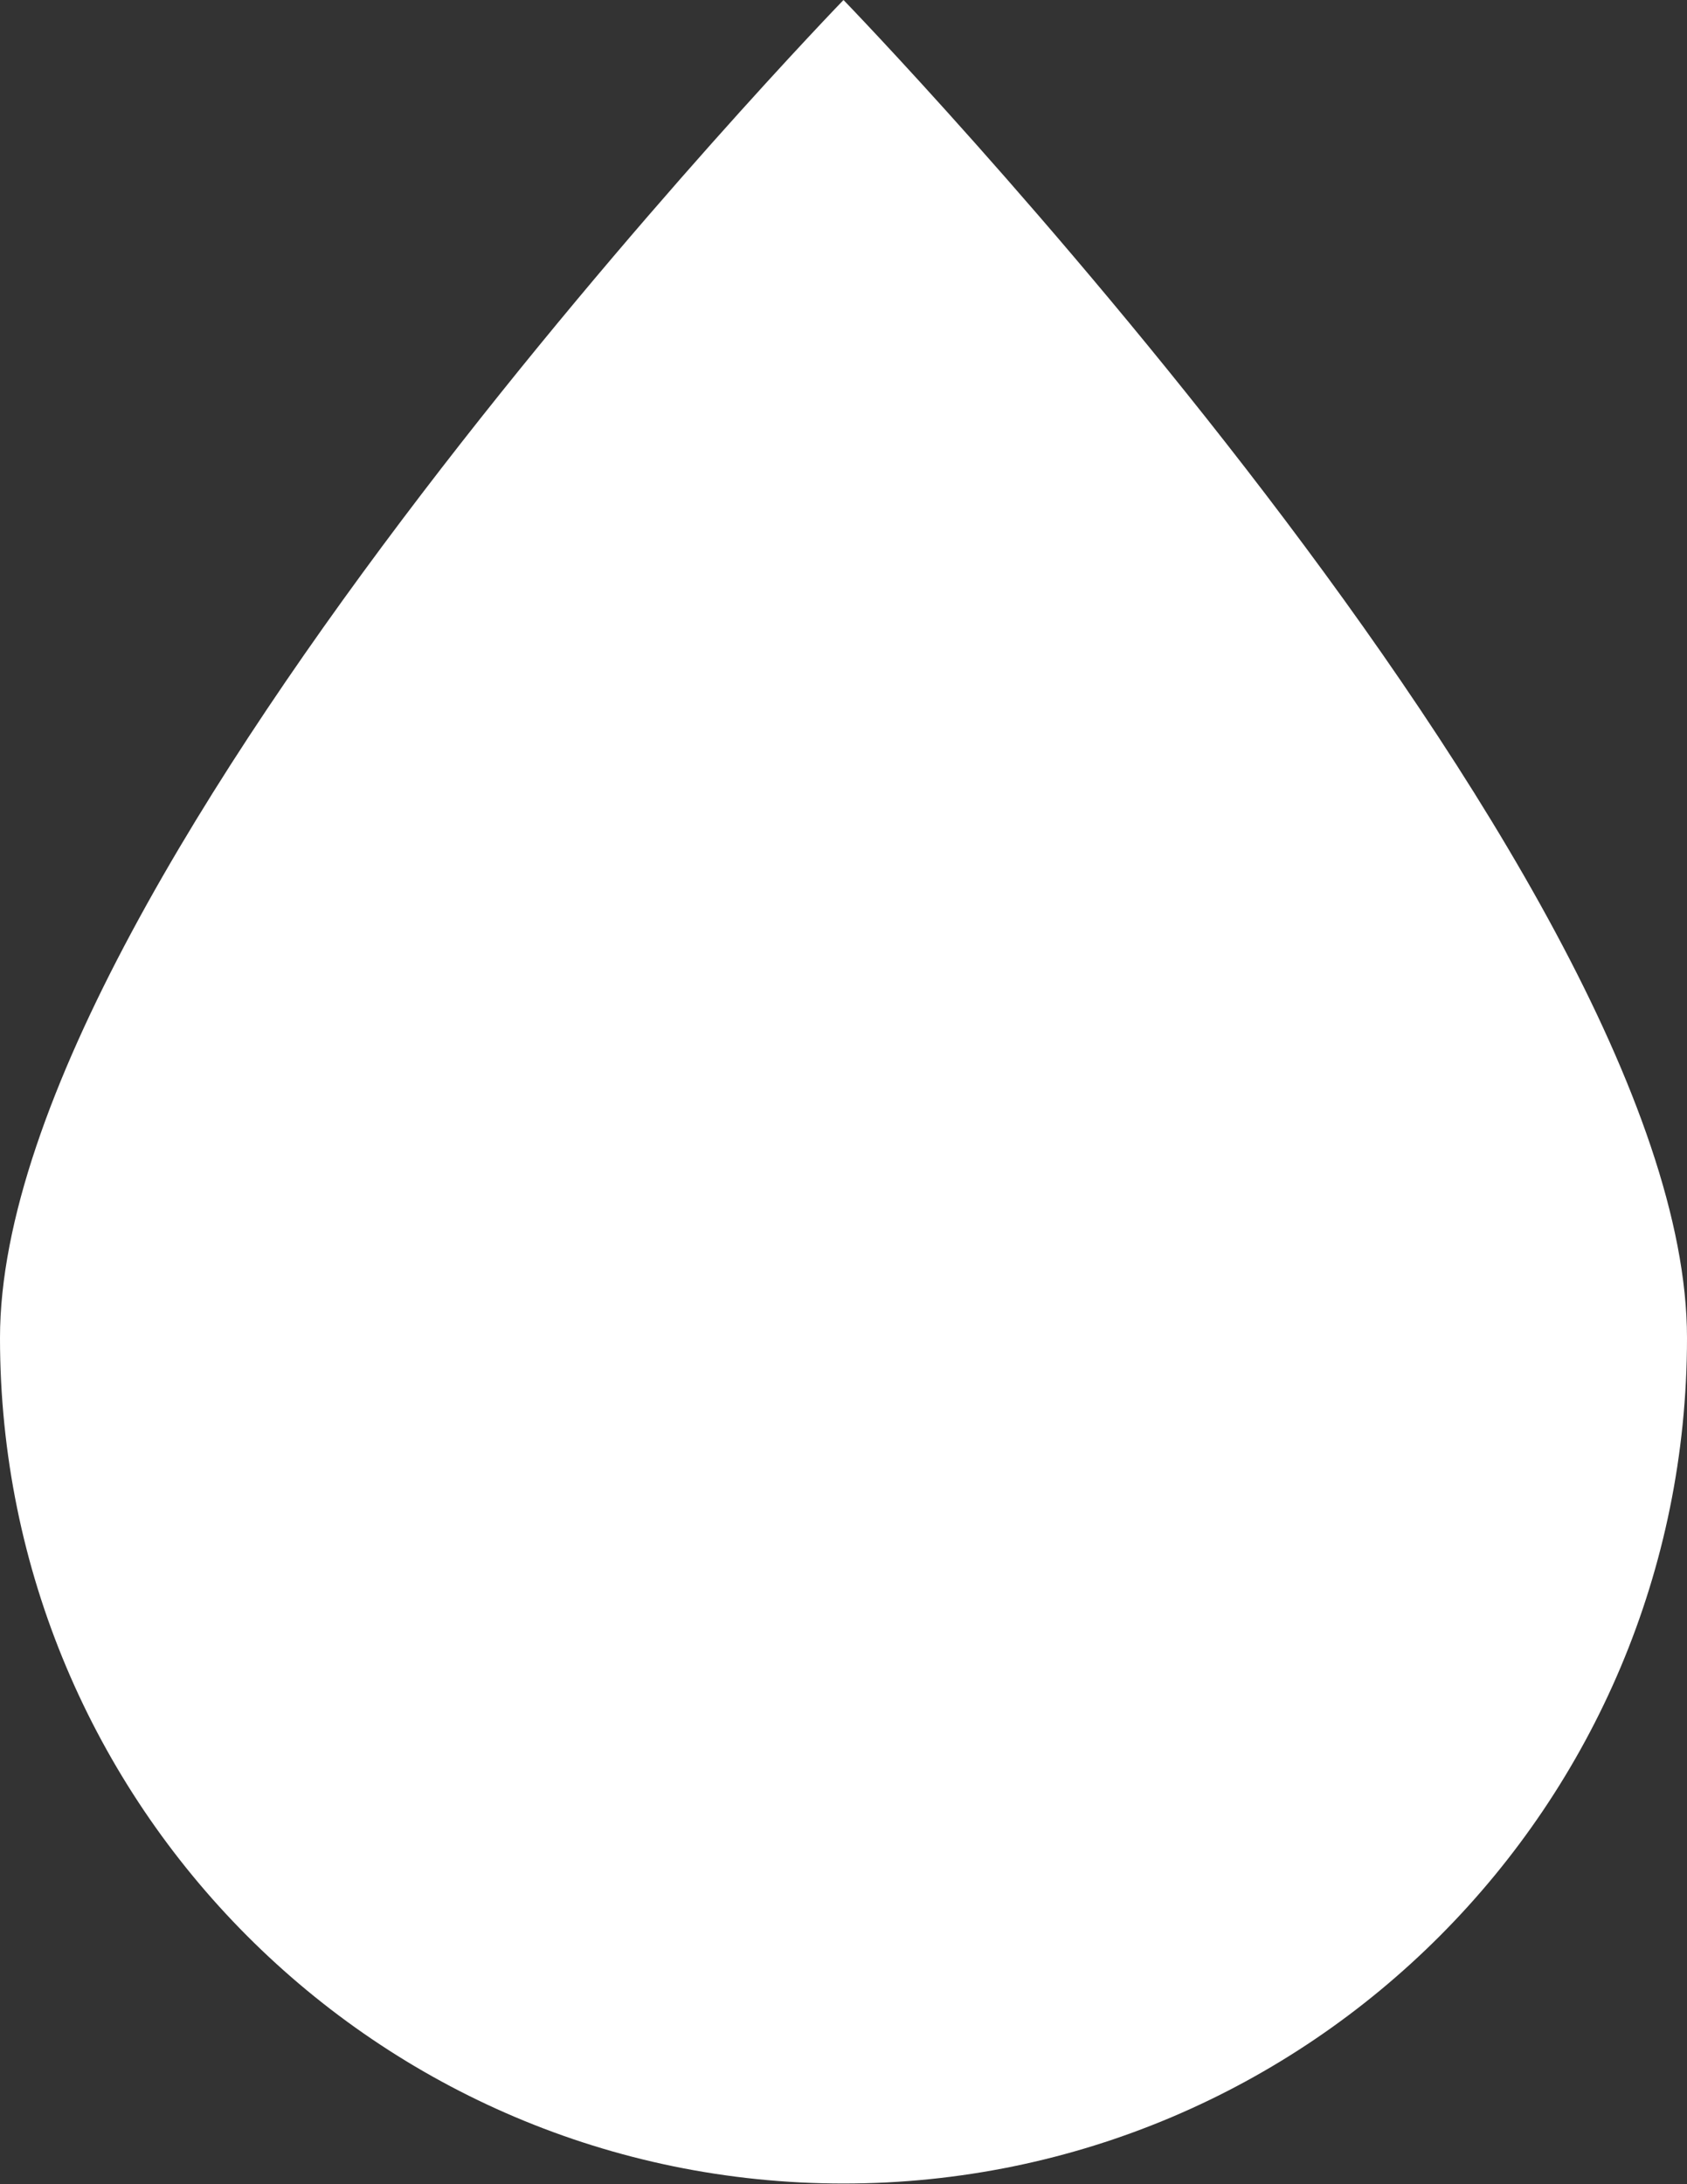<svg width="343" height="444" viewBox="0 0 343 444" fill="none" xmlns="http://www.w3.org/2000/svg">
<rect x="0" y="0" width="343" height="444" fill="#333333" stroke="none"/>
<path d="M343 271.976C343 366.918 266.217 443.882 171.5 443.882C76.783 443.882 0 366.918 0 271.976C0 177.036 171.5 0 171.5 0C171.5 0 343 177.036 343 271.976Z" fill="white"/>
</svg>

